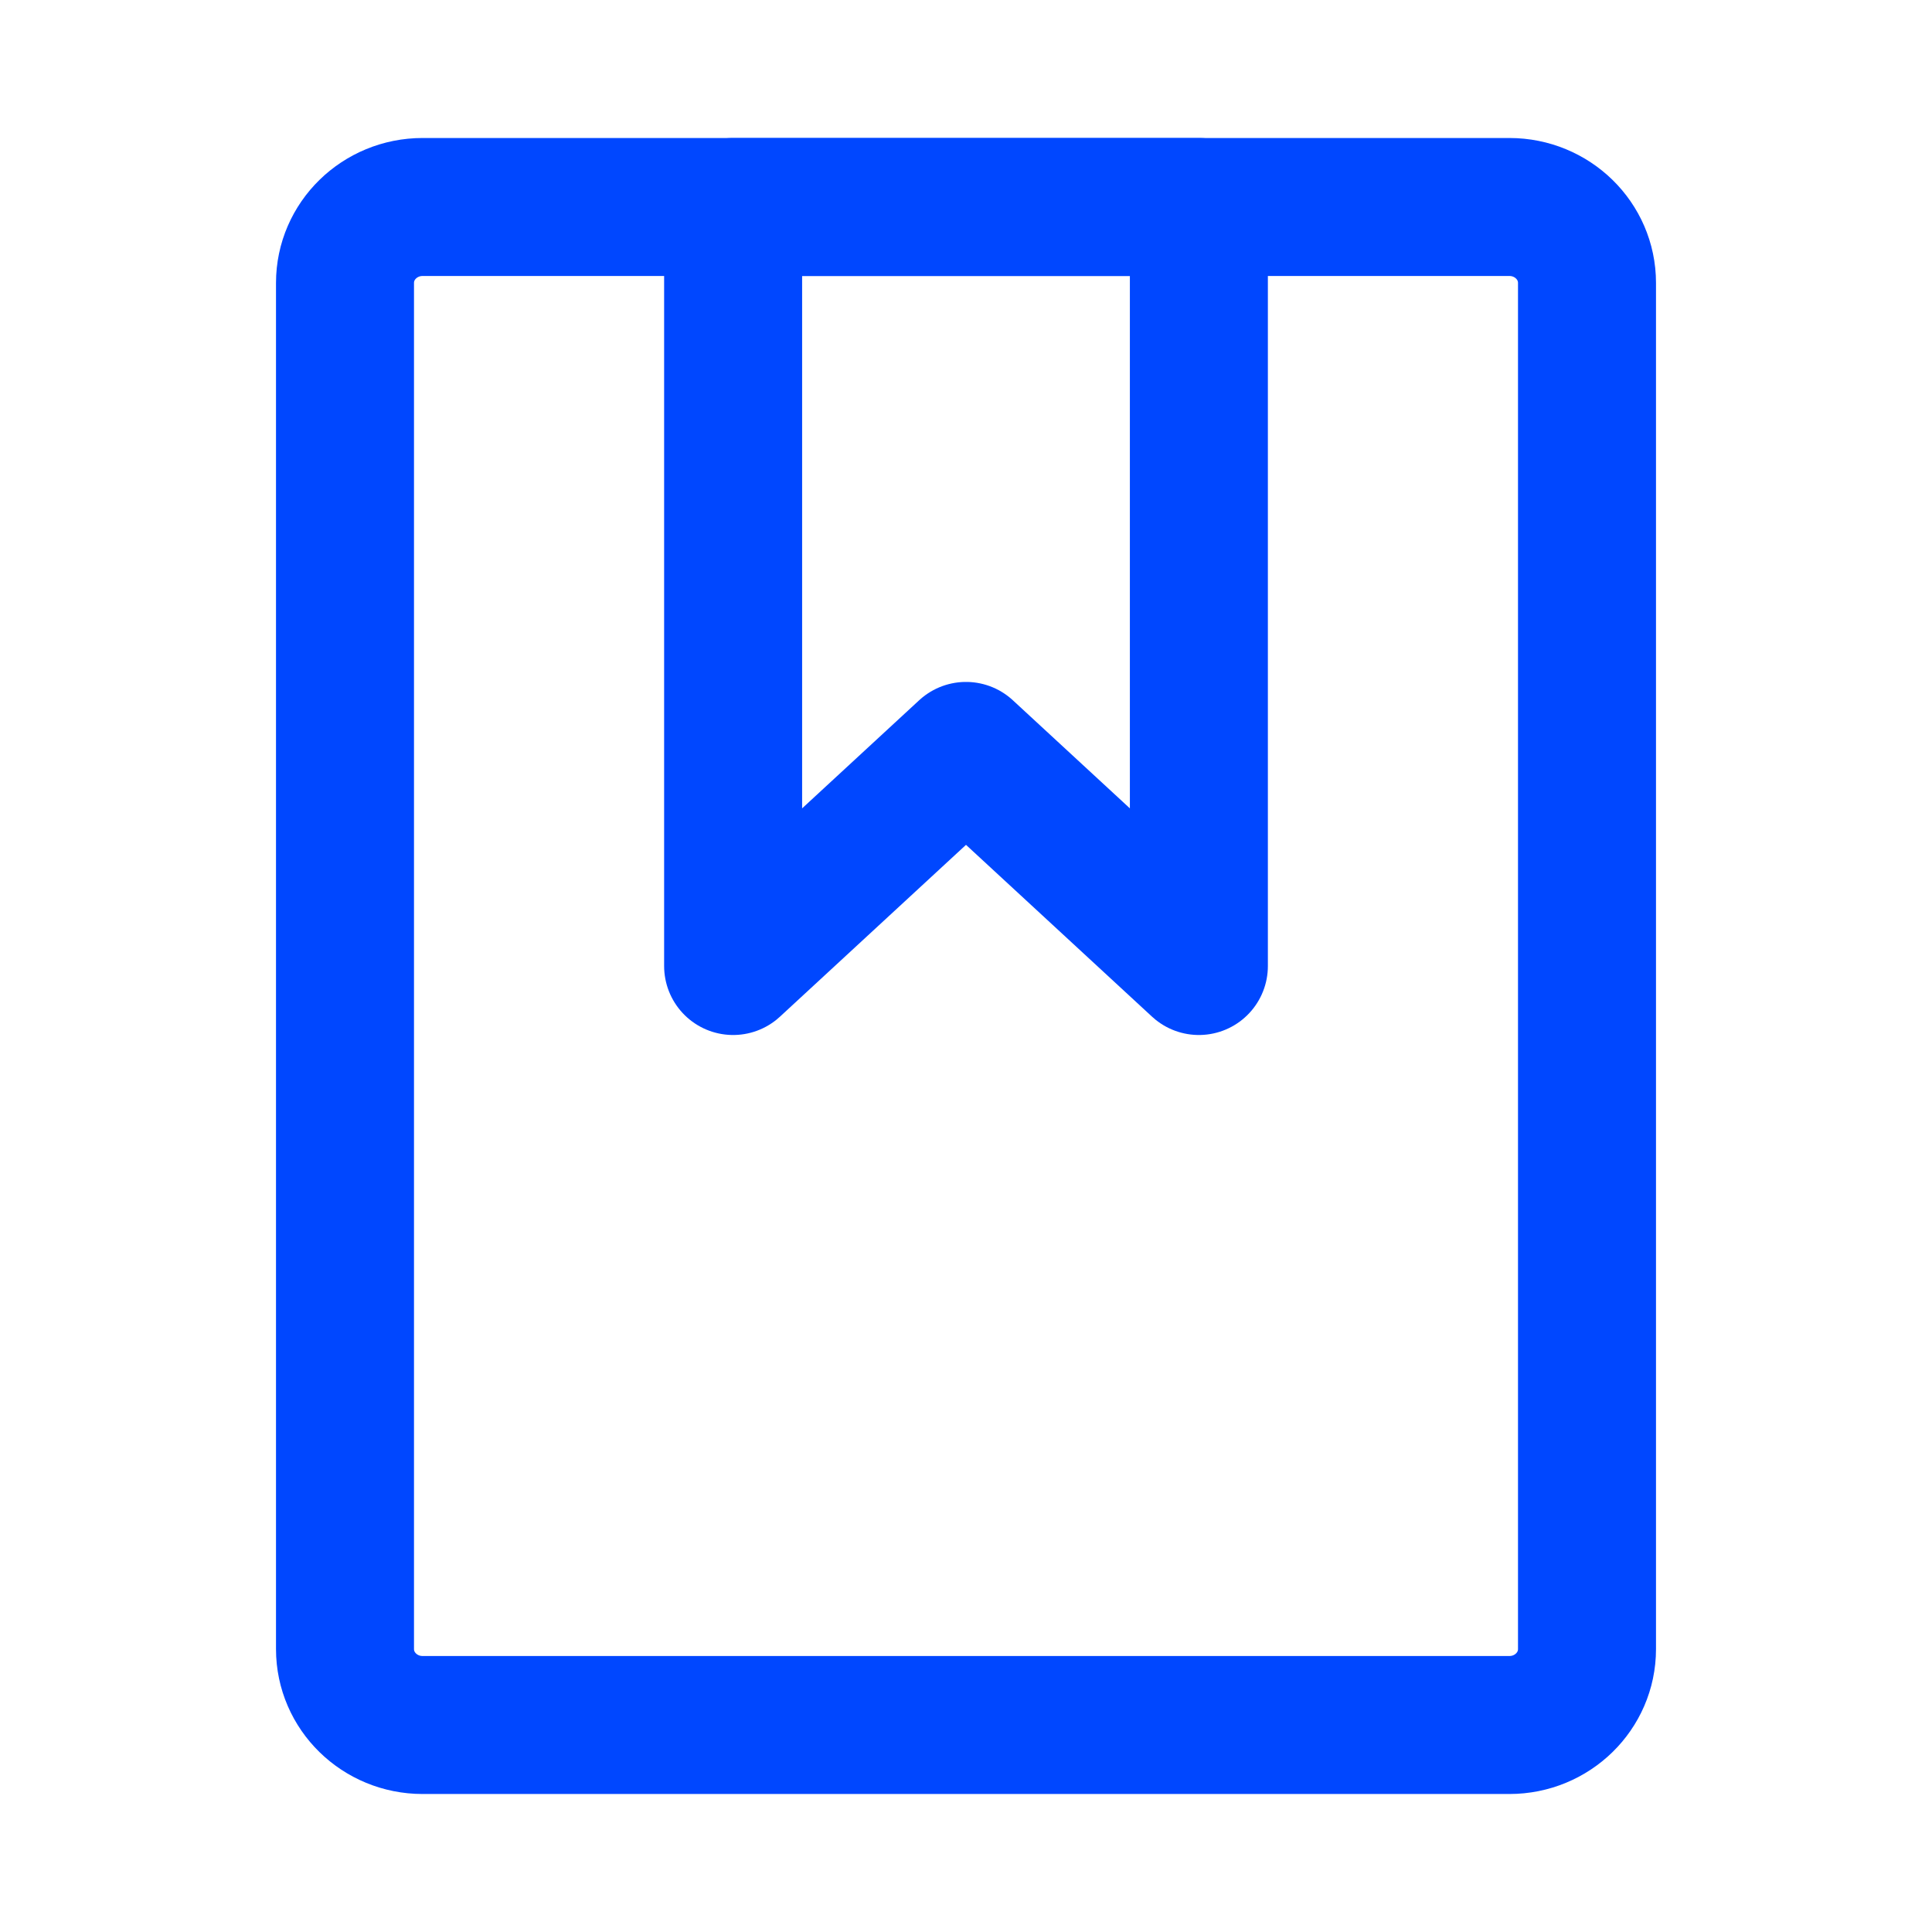 <svg width="28" height="28" viewBox="0 0 28 28" fill="none" xmlns="http://www.w3.org/2000/svg">
<path d="M6.125 25C5.504 25 5 24.508 5 23.9V4.1C5 3.492 5.504 3 6.125 3H21.875C22.496 3 23 3.492 23 4.1V23.9C23 24.508 22.496 25 21.875 25H6.125Z" stroke="#0047FF" stroke-width="2" stroke-linecap="round" stroke-linejoin="round"/>
<path fill-rule="evenodd" clip-rule="evenodd" d="M10.625 14V3H17.375V14L14 10.883L10.625 14Z" stroke="#0047FF" stroke-width="2" stroke-linecap="round" stroke-linejoin="round"/>
</svg>
